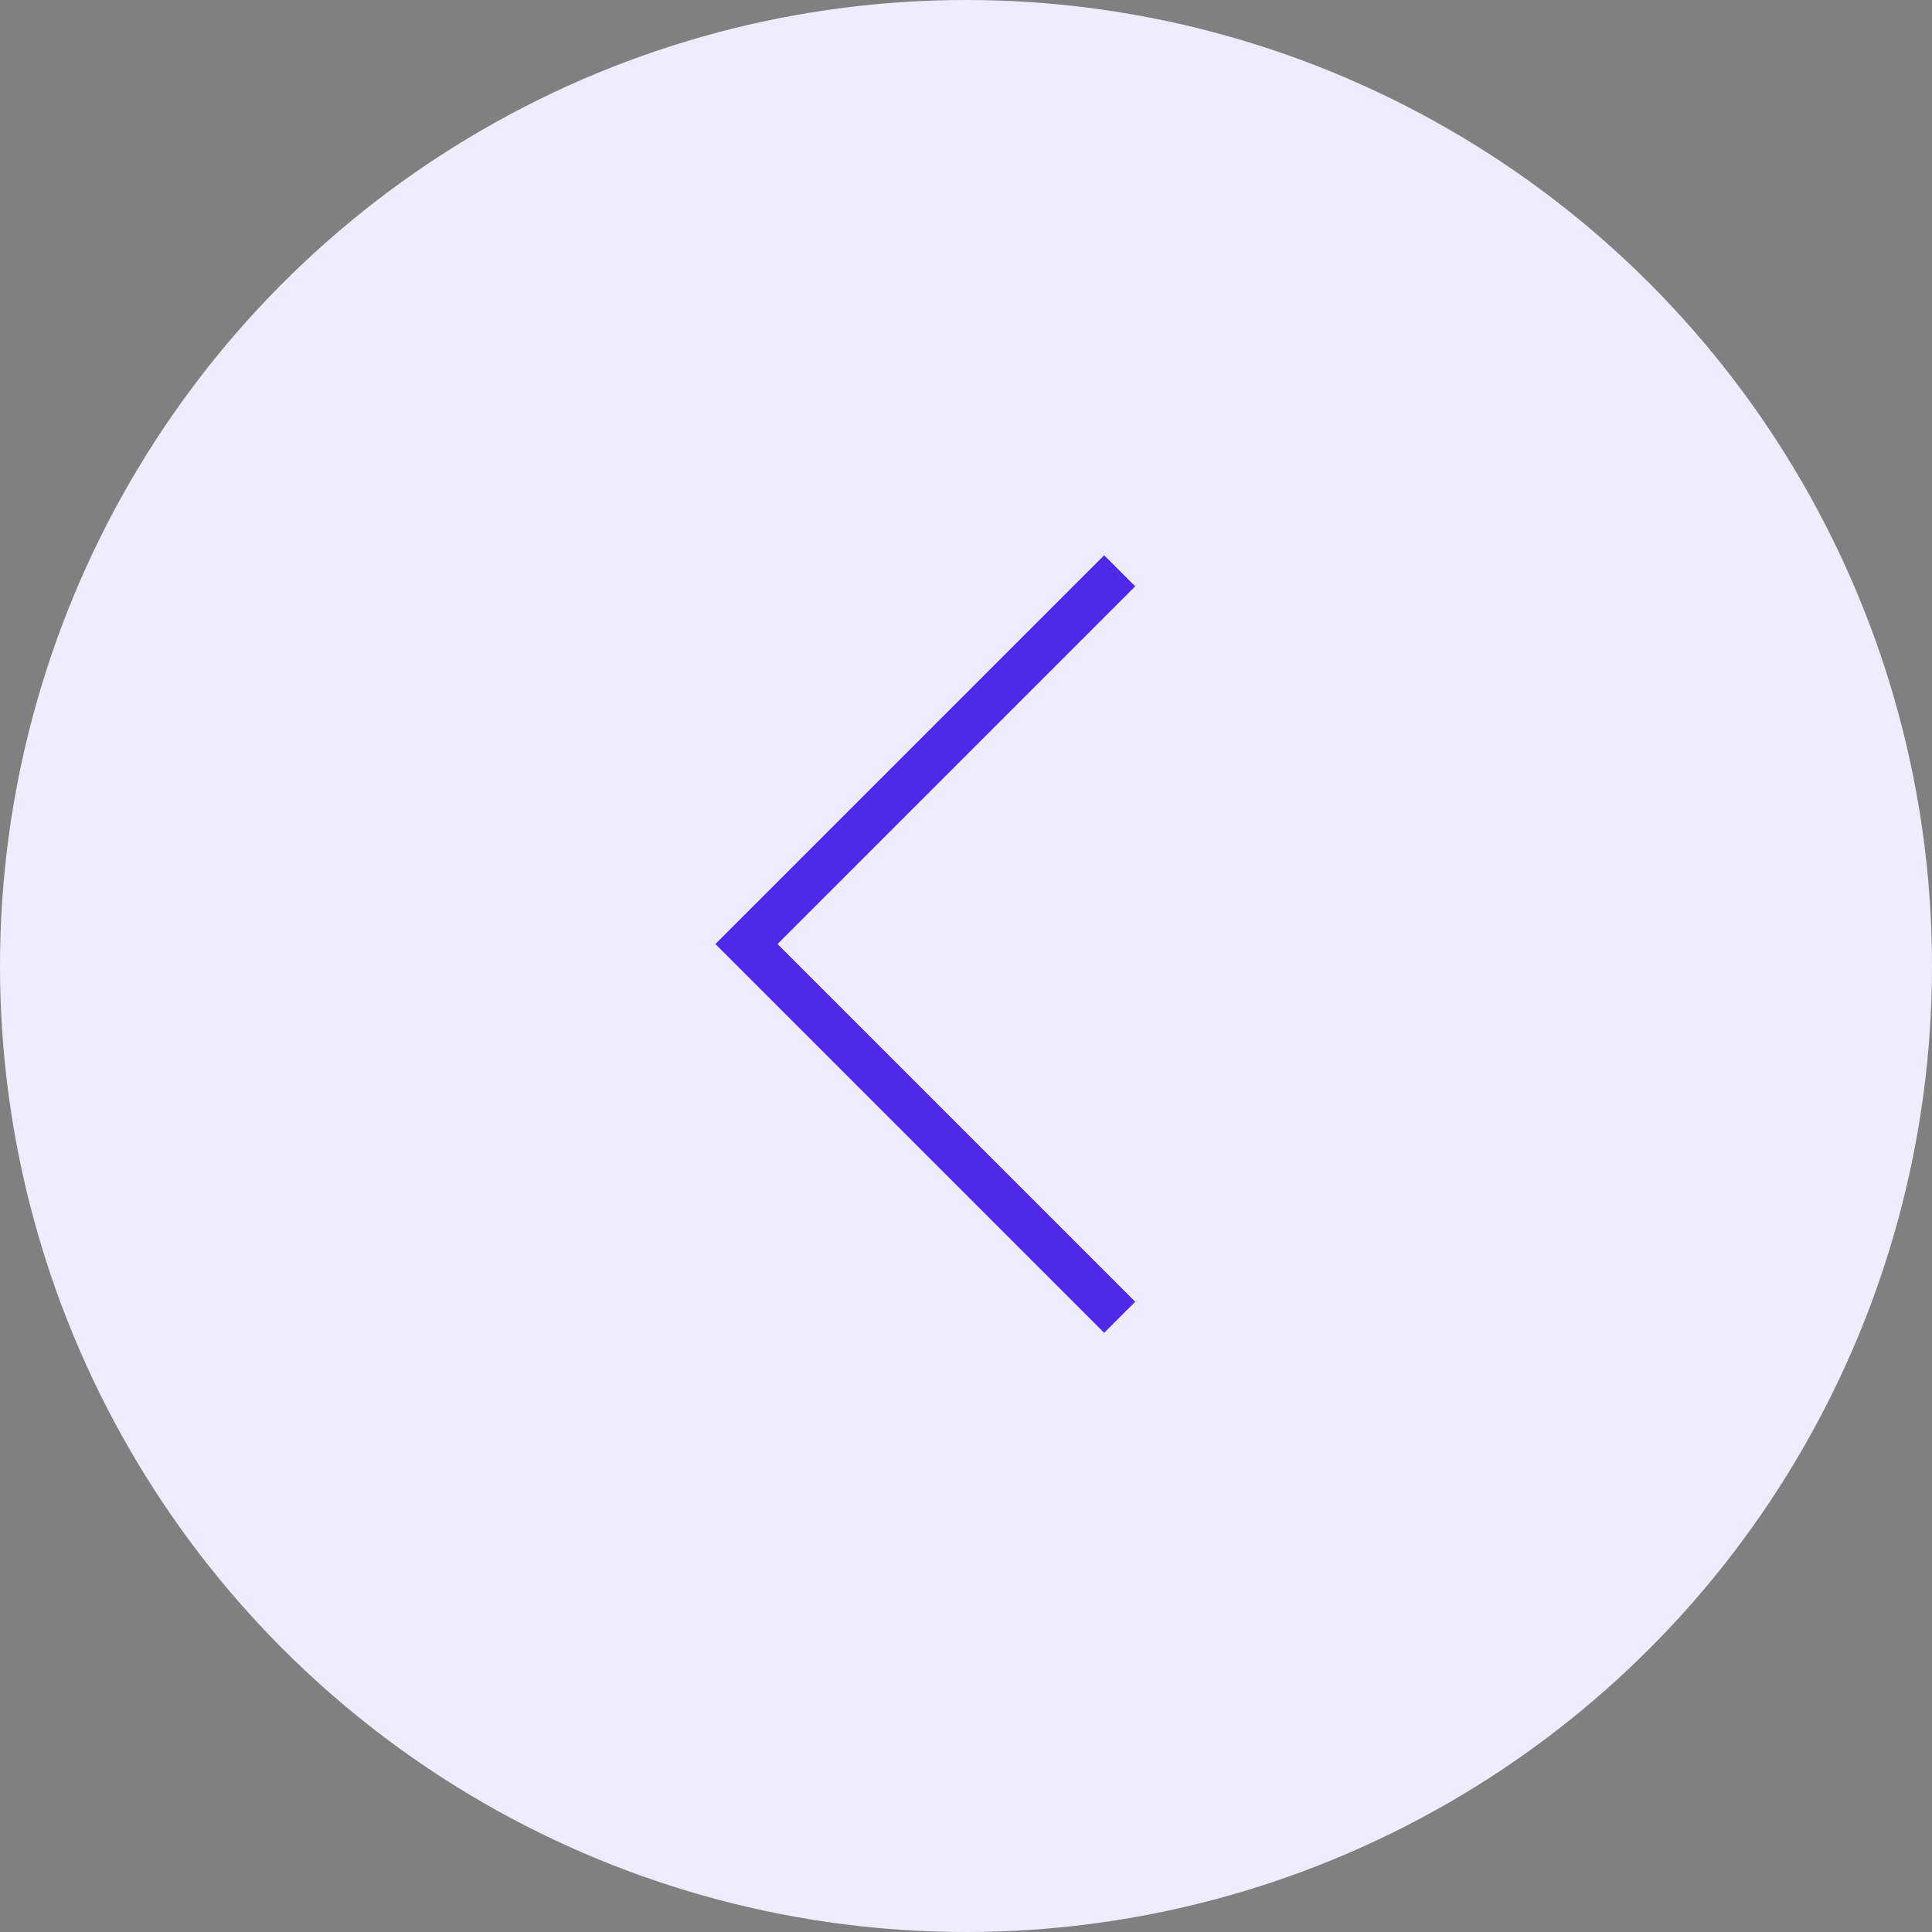 <svg width="44" height="44" viewBox="0 0 44 44" fill="none" xmlns="http://www.w3.org/2000/svg">
<rect x="0" y="0" width="44" height="44" fill="#808080" stroke="none"/>
<circle cx="22" cy="22" r="22" fill="#F0ECFF"/>
<path d="M25.5 13L17 21.5L25.5 30" stroke="#4F28EA"/>
</svg>
